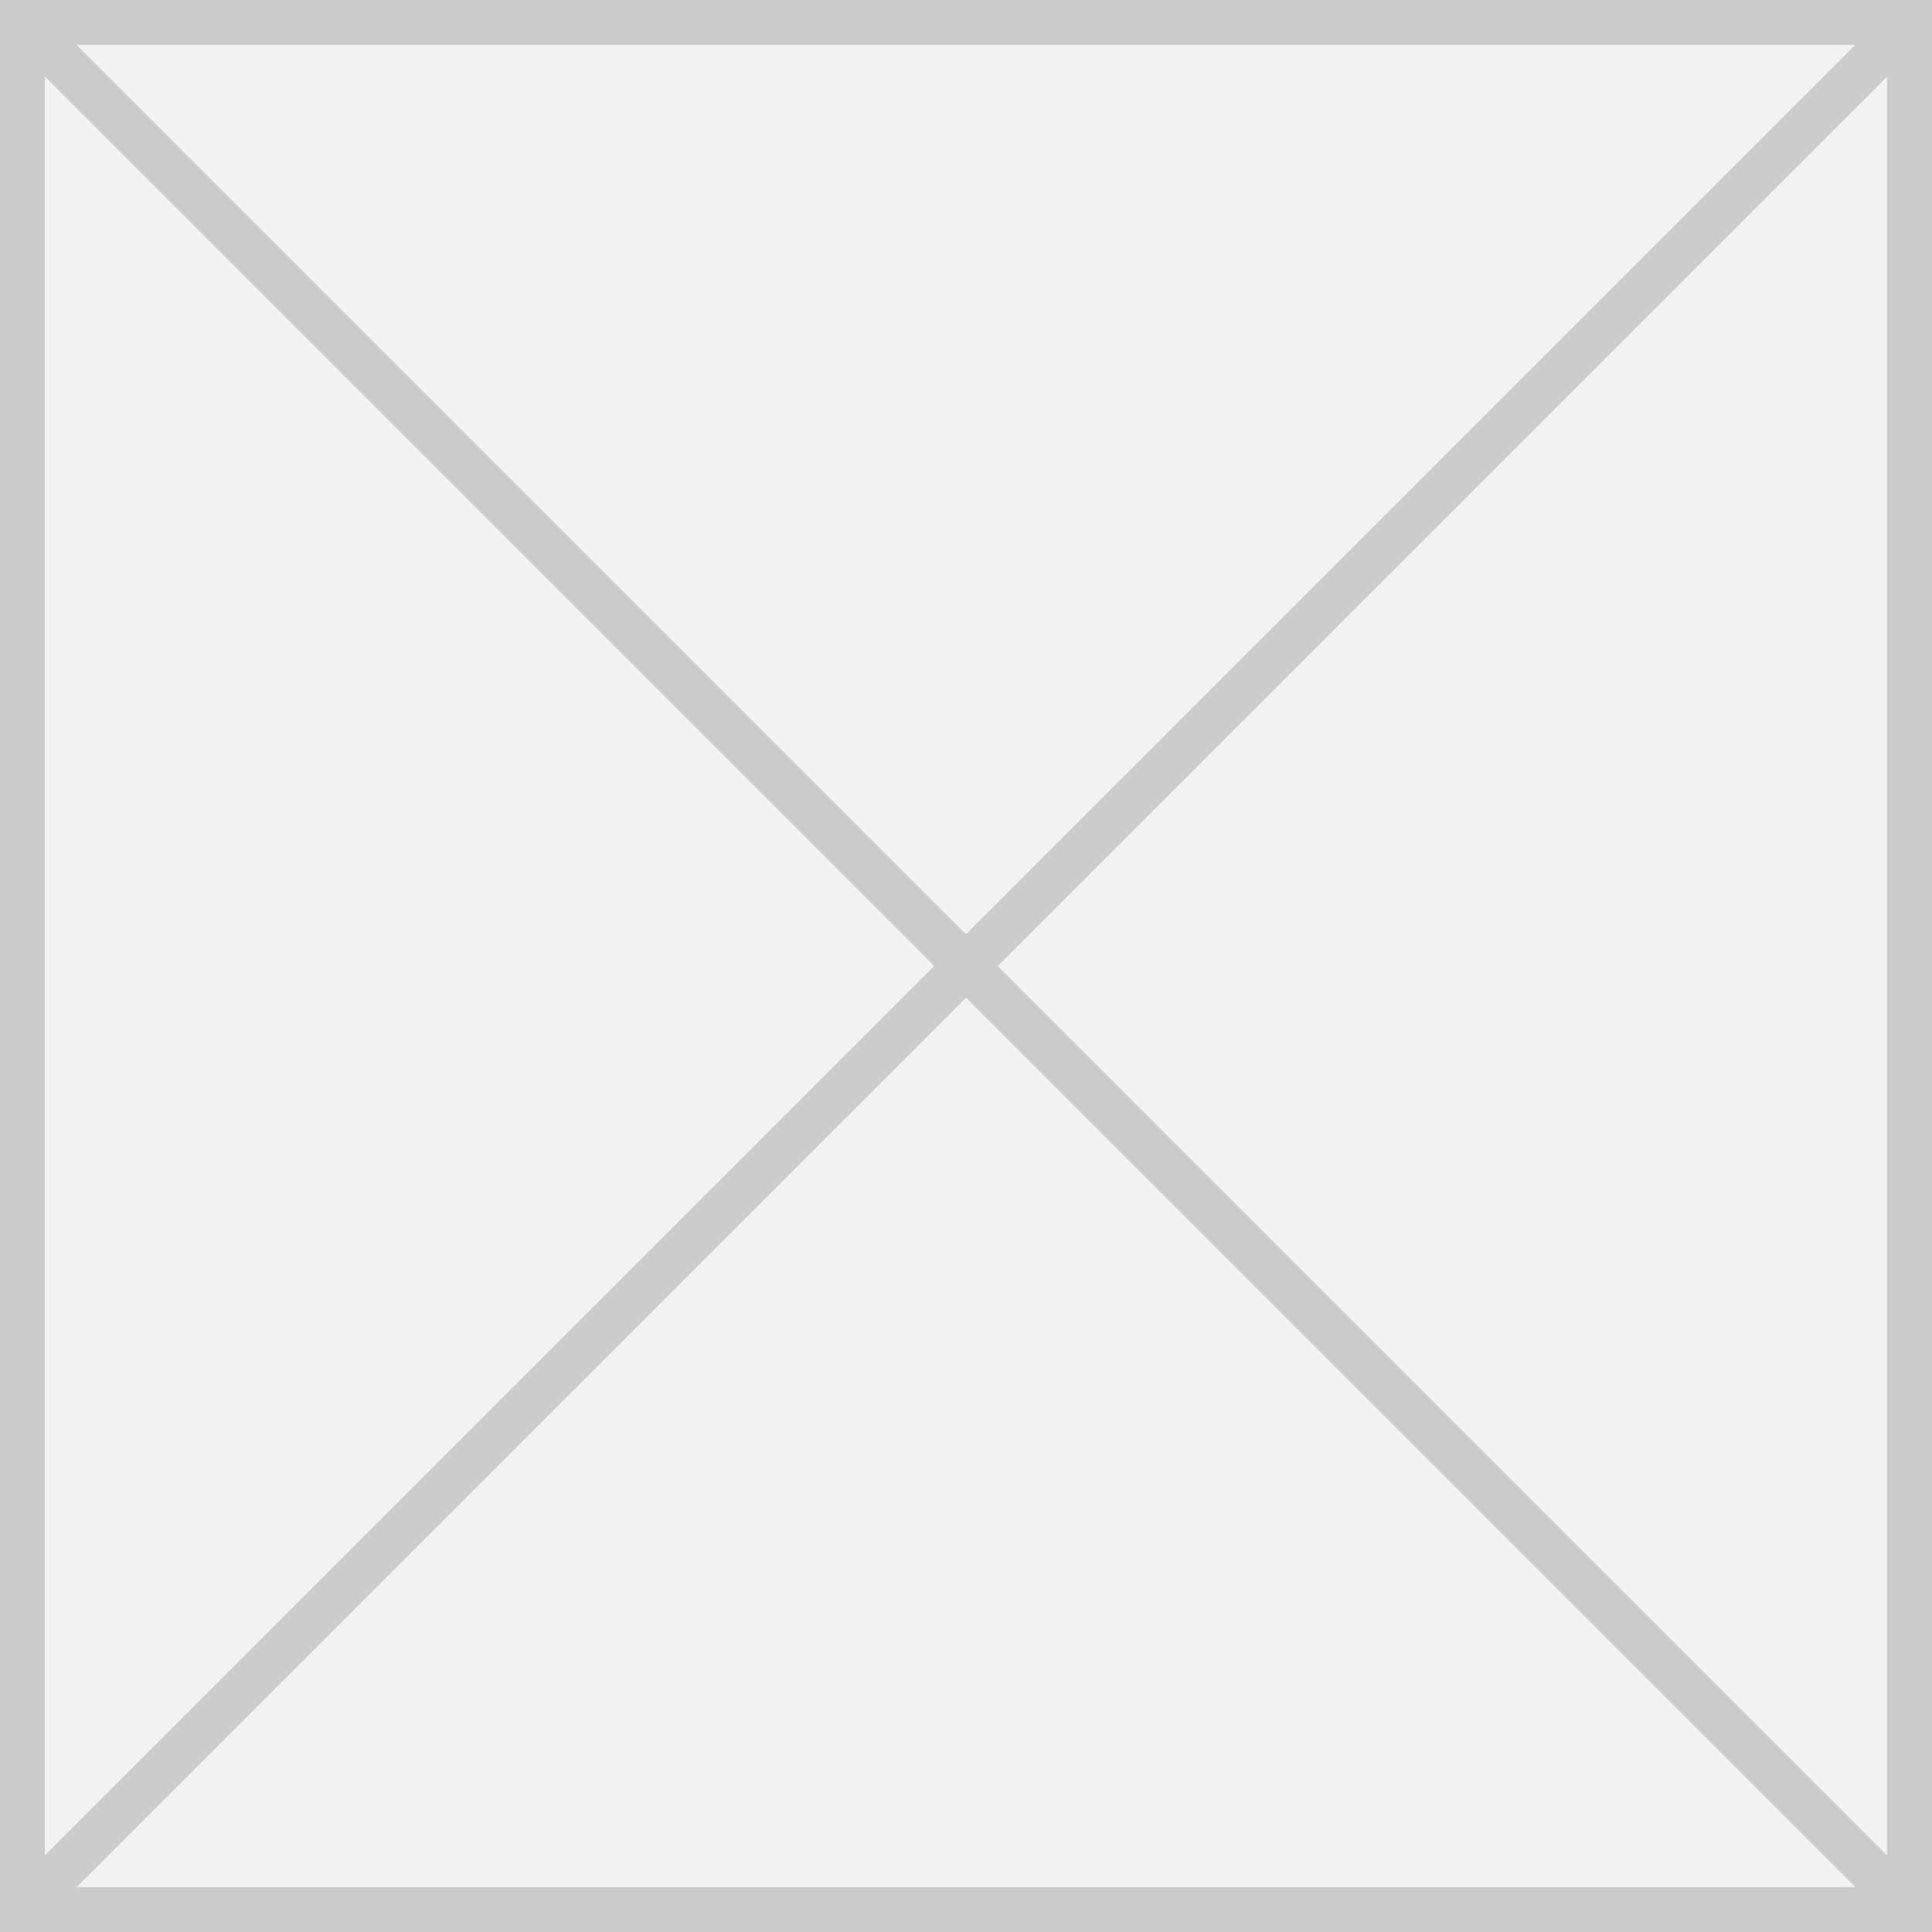﻿<?xml version="1.0" encoding="utf-8"?>
<svg version="1.1" xmlns:xlink="http://www.w3.org/1999/xlink" width="43px" height="43px" xmlns="http://www.w3.org/2000/svg">
  <rect width="100%" height="100%" fill="#333333" stroke="none"/>
  <g transform="matrix(1 0 0 1 -27 -579 )">
    <path d="M 27.5 579.5  L 69.5 579.5  L 69.5 621.5  L 27.5 621.5  L 27.5 579.5  Z " fill-rule="nonzero" fill="#f2f2f2" stroke="none" />
    <path d="M 27.5 579.5  L 69.5 579.5  L 69.5 621.5  L 27.5 621.5  L 27.5 579.5  Z " stroke-width="1" stroke="#cccccc" fill="none" />
    <path d="M 27.354 579.354  L 69.646 621.646  M 69.646 579.354  L 27.354 621.646  " stroke-width="1" stroke="#cccccc" fill="none" />
  </g>
</svg>